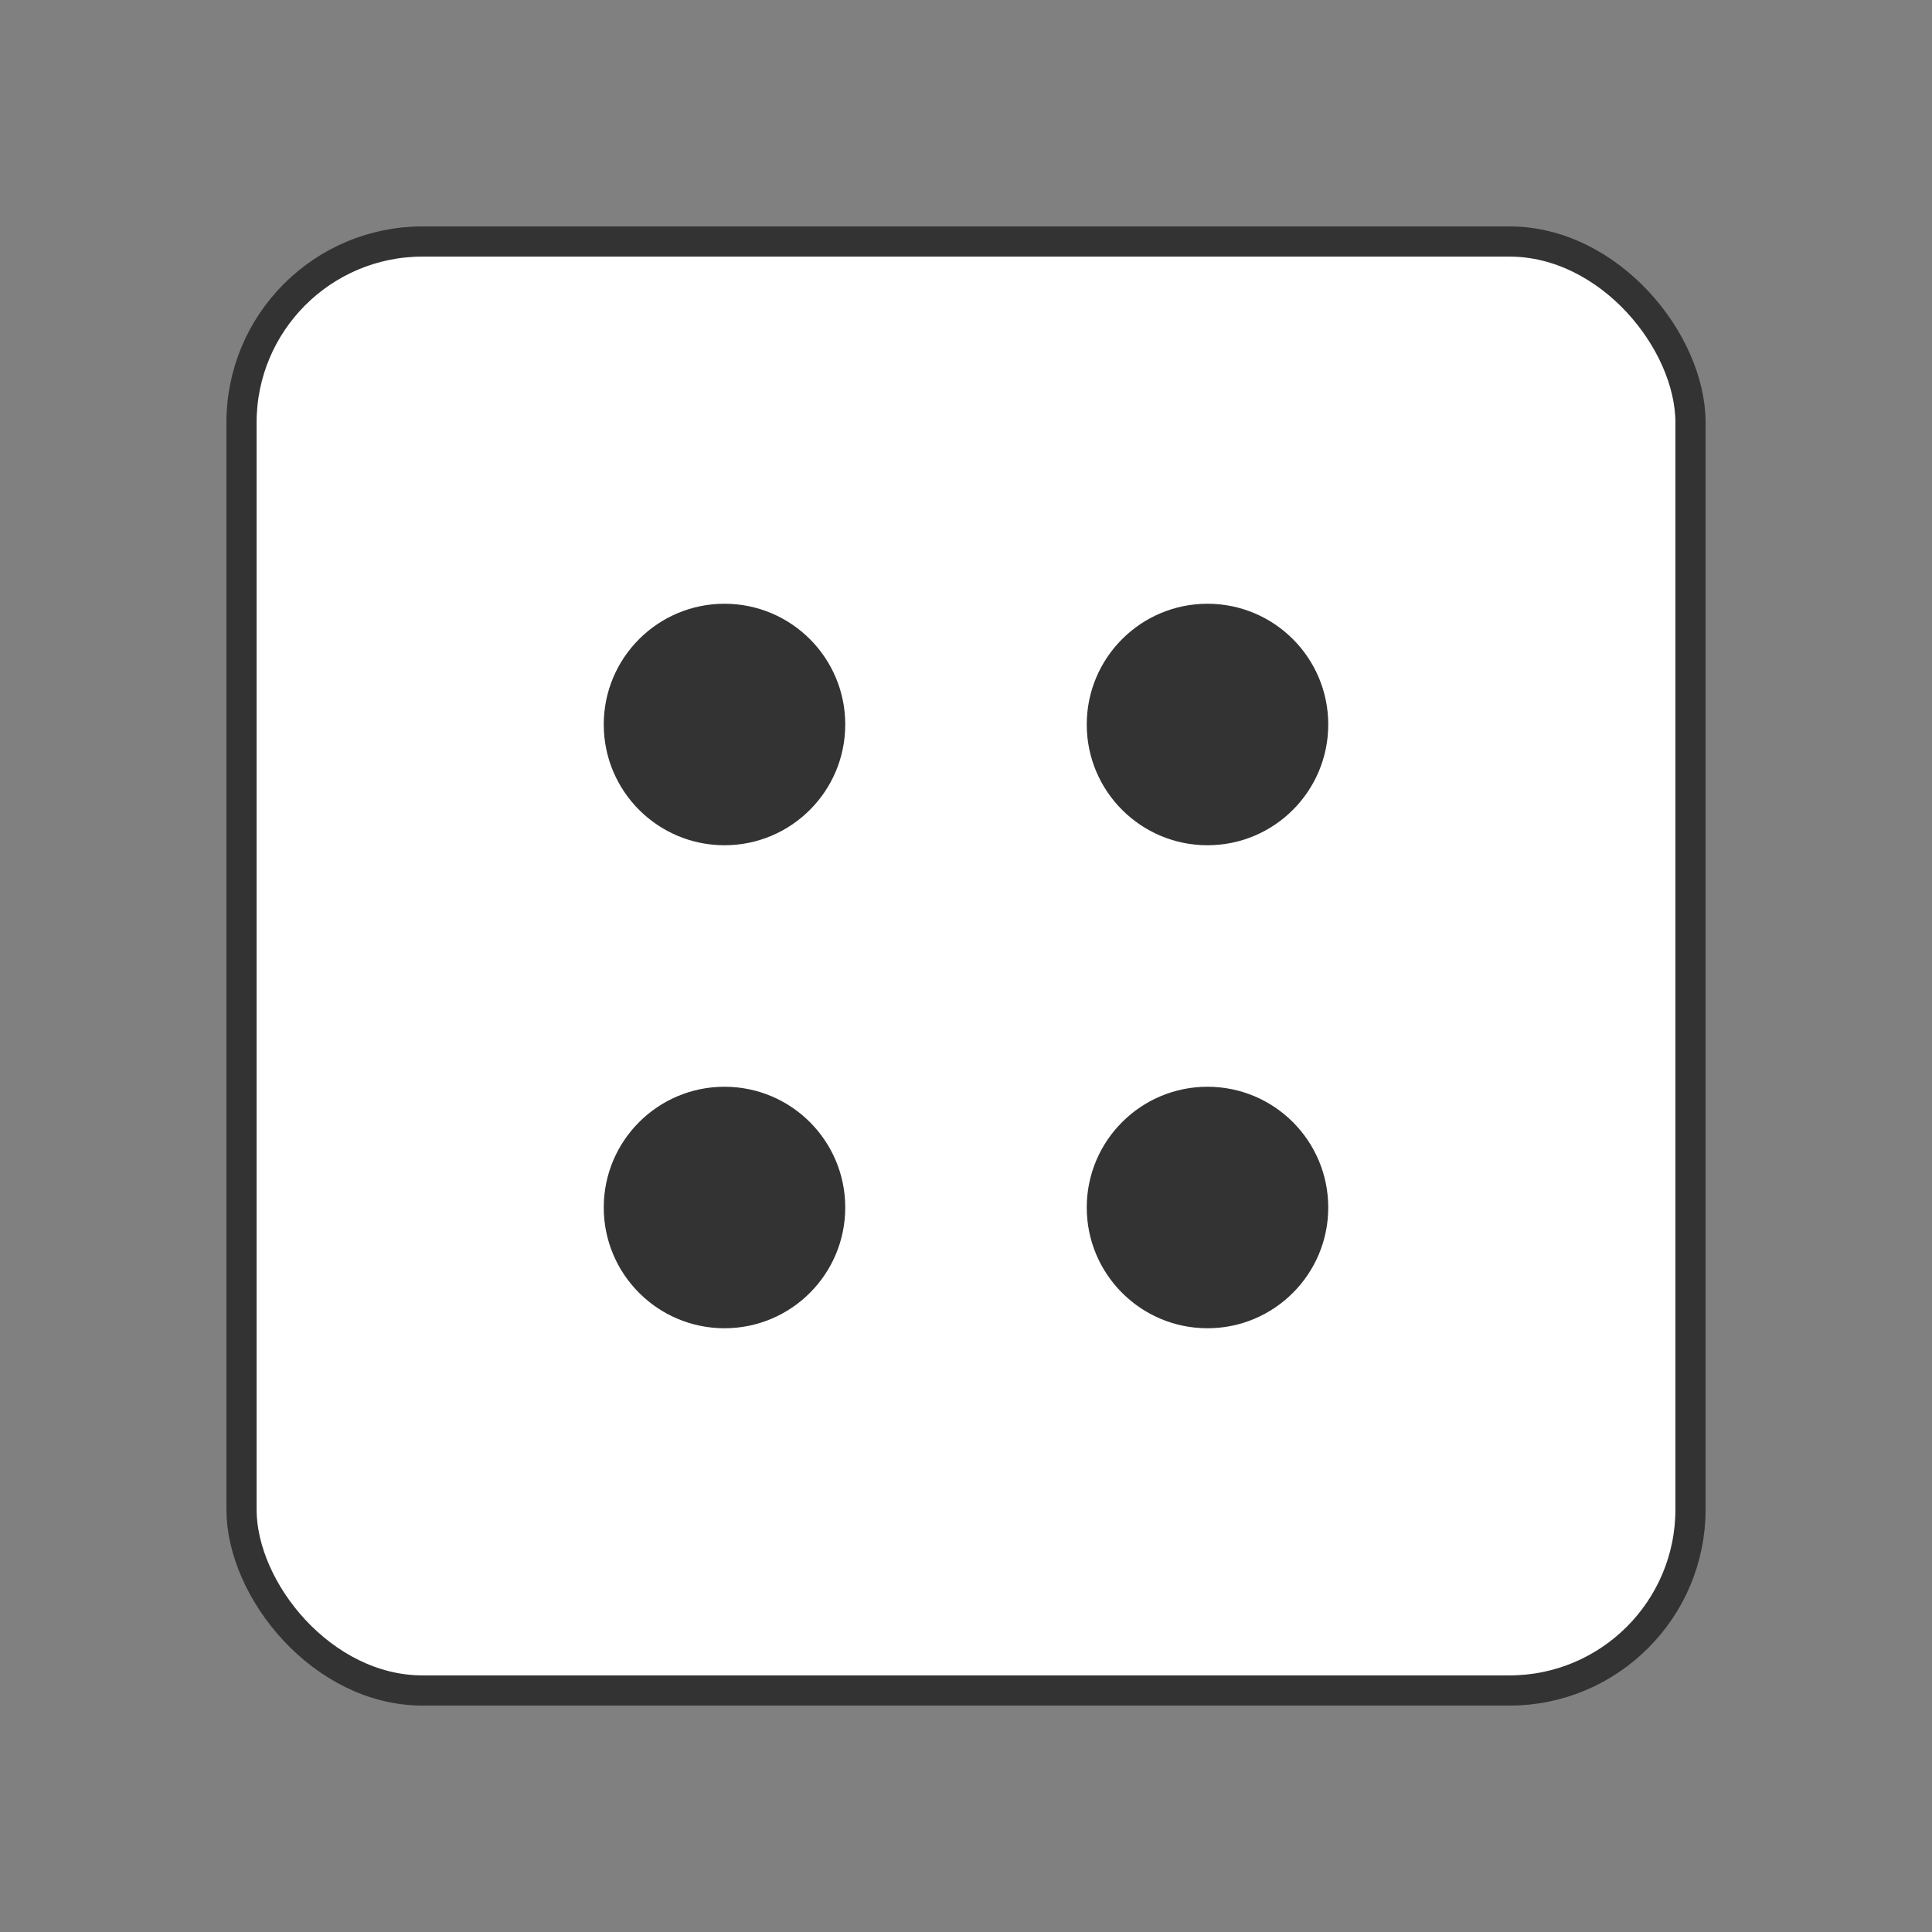 <svg xmlns="http://www.w3.org/2000/svg" viewBox="0 0 64 64">
  <rect x="0" y="0" width="64" height="64" fill="#808080" stroke="none"/>
  <rect x="8" y="8" width="48" height="48" rx="6" fill="#fff" stroke="#333"/>
  <circle cx="24" cy="24" r="4" fill="#333" />
  <circle cx="40" cy="40" r="4" fill="#333" />
  <circle cx="24" cy="40" r="4" fill="#333" />
  <circle cx="40" cy="24" r="4" fill="#333" />
</svg>
